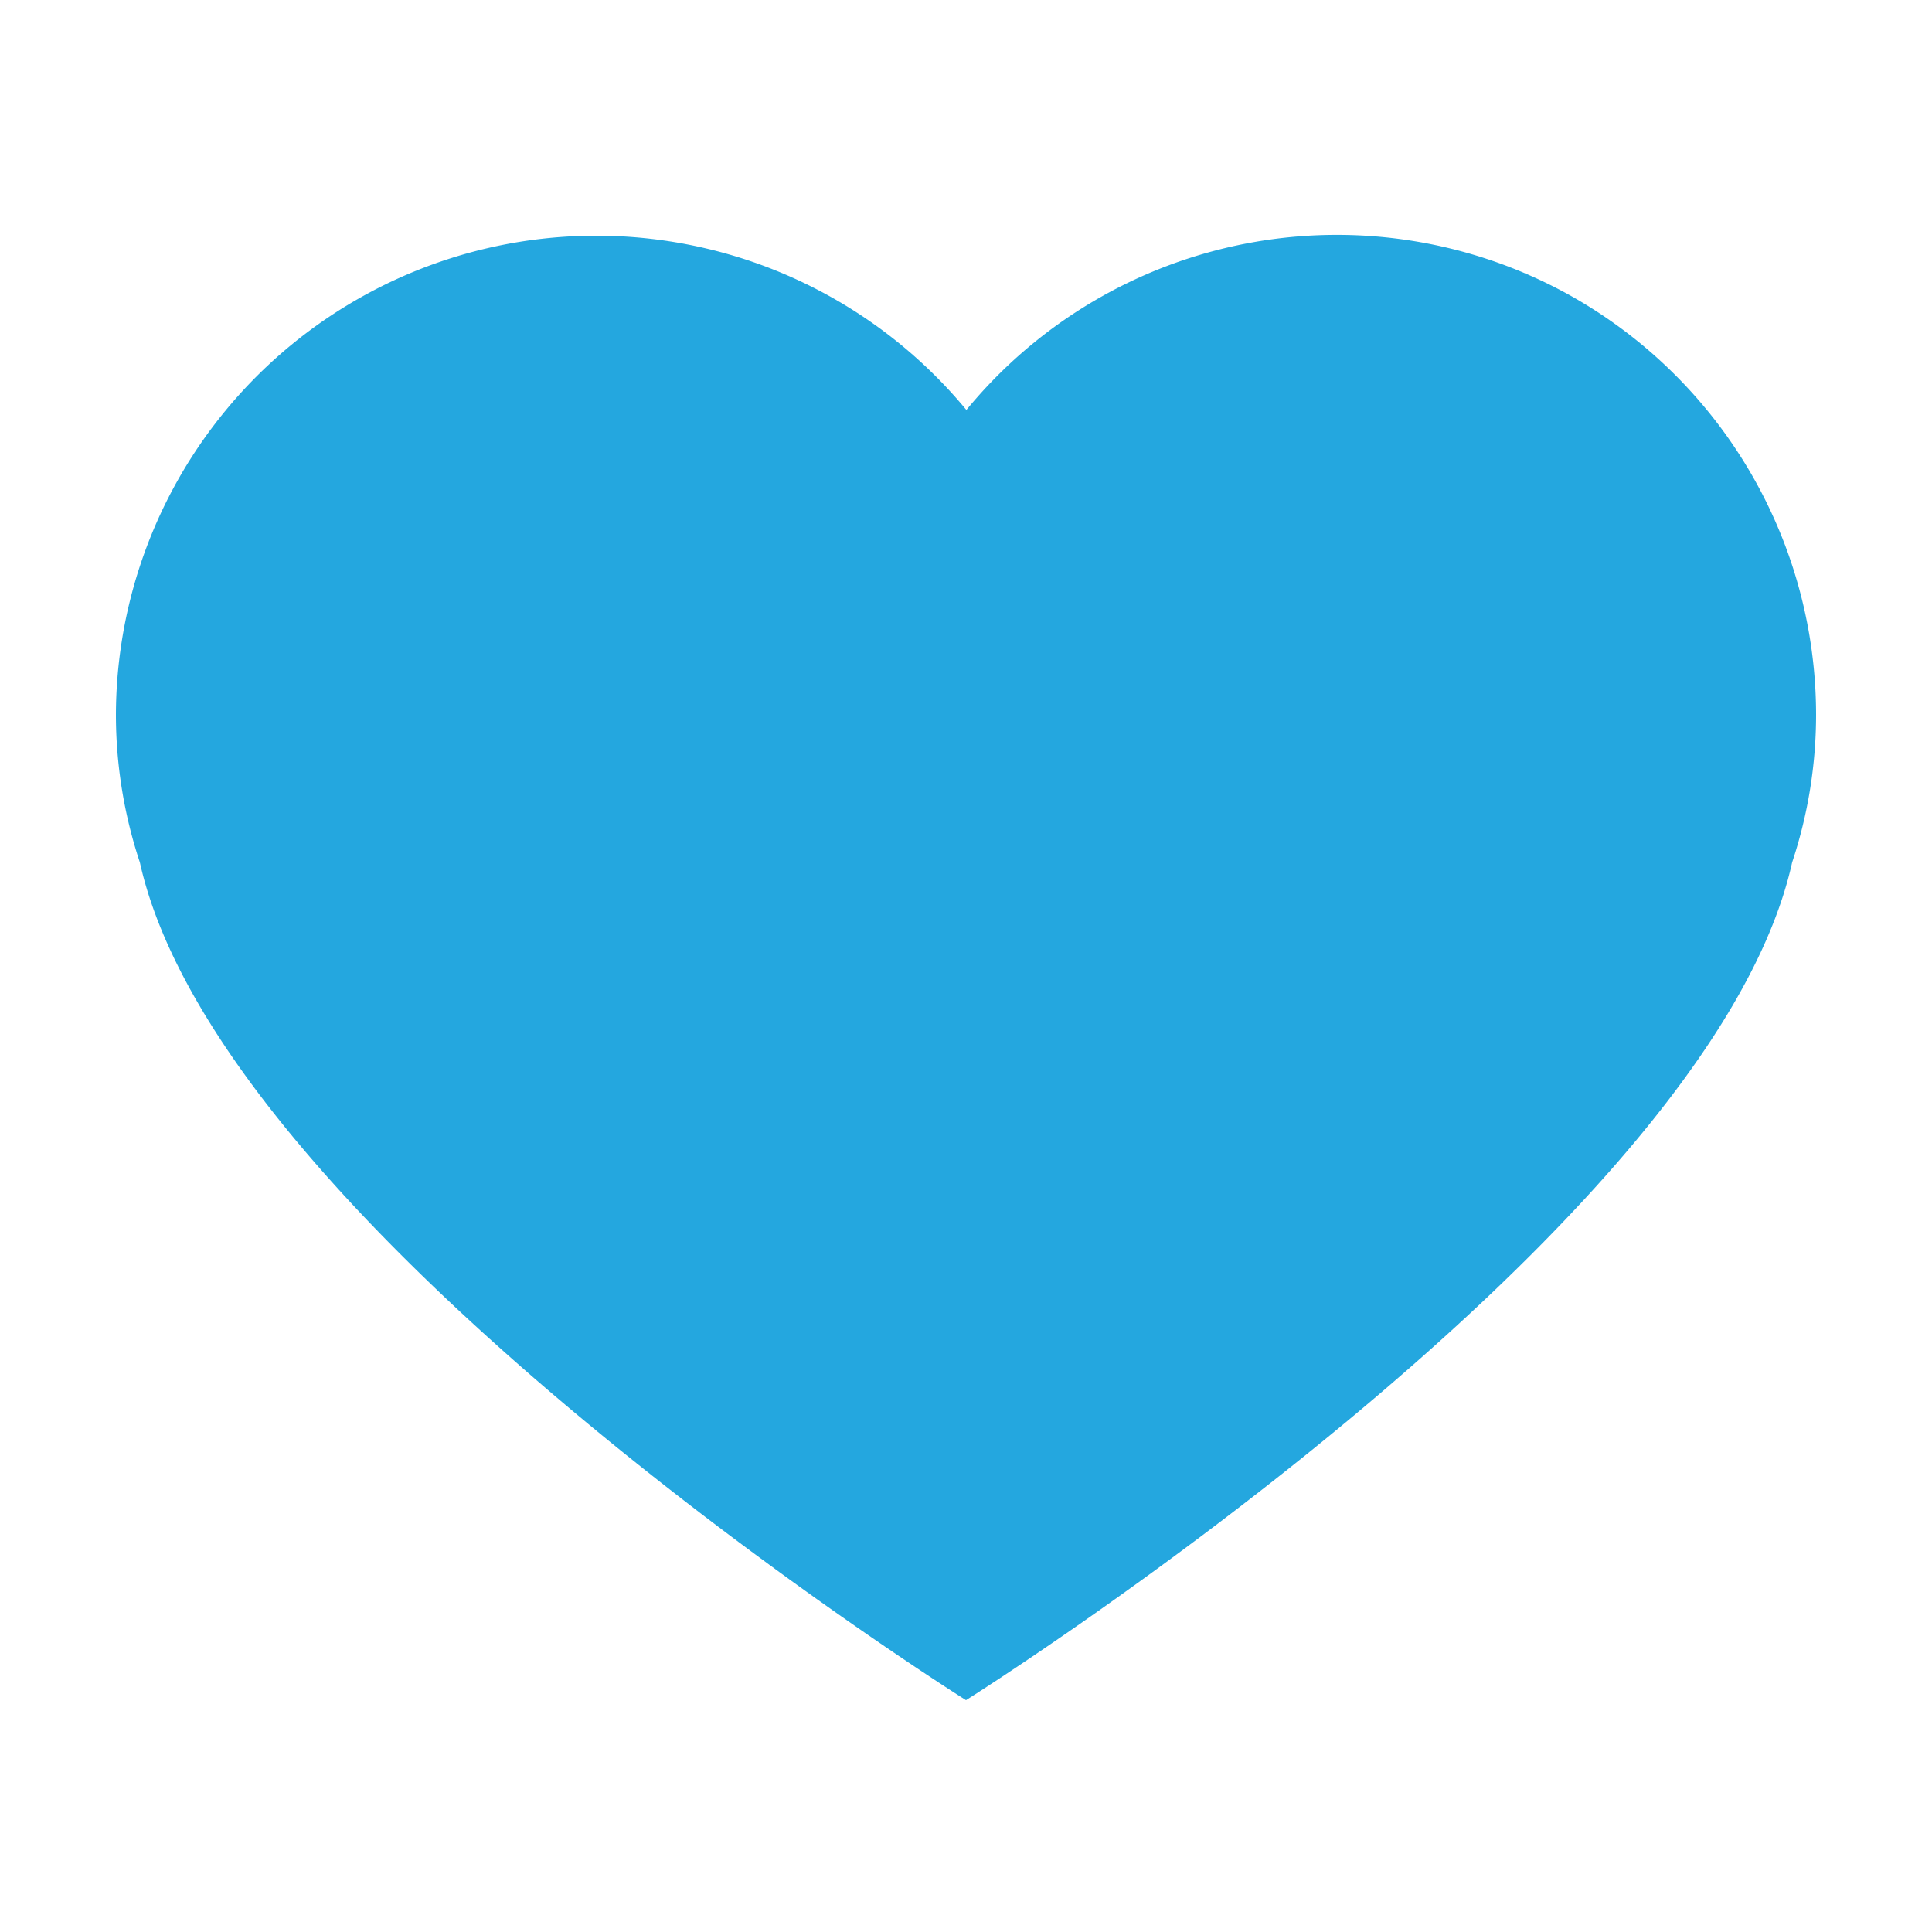 <svg id="Layer_27" data-name="Layer 27" xmlns="http://www.w3.org/2000/svg" viewBox="0 0 50 50"><defs><style>.cls-1{fill:#24a7df;}</style></defs><title>icon-mm-giving</title><path class="cls-1" d="M40.57,7.61a12.41,12.41,0,0,0-15.56,3A12.43,12.43,0,0,0,3,18.49a12.14,12.14,0,0,0,.62,3.83C5.75,31.91,25,44,25,44S44.25,31.91,46.38,22.32A12.14,12.14,0,0,0,47,18.49,12.45,12.45,0,0,0,40.57,7.61Z"/></svg>